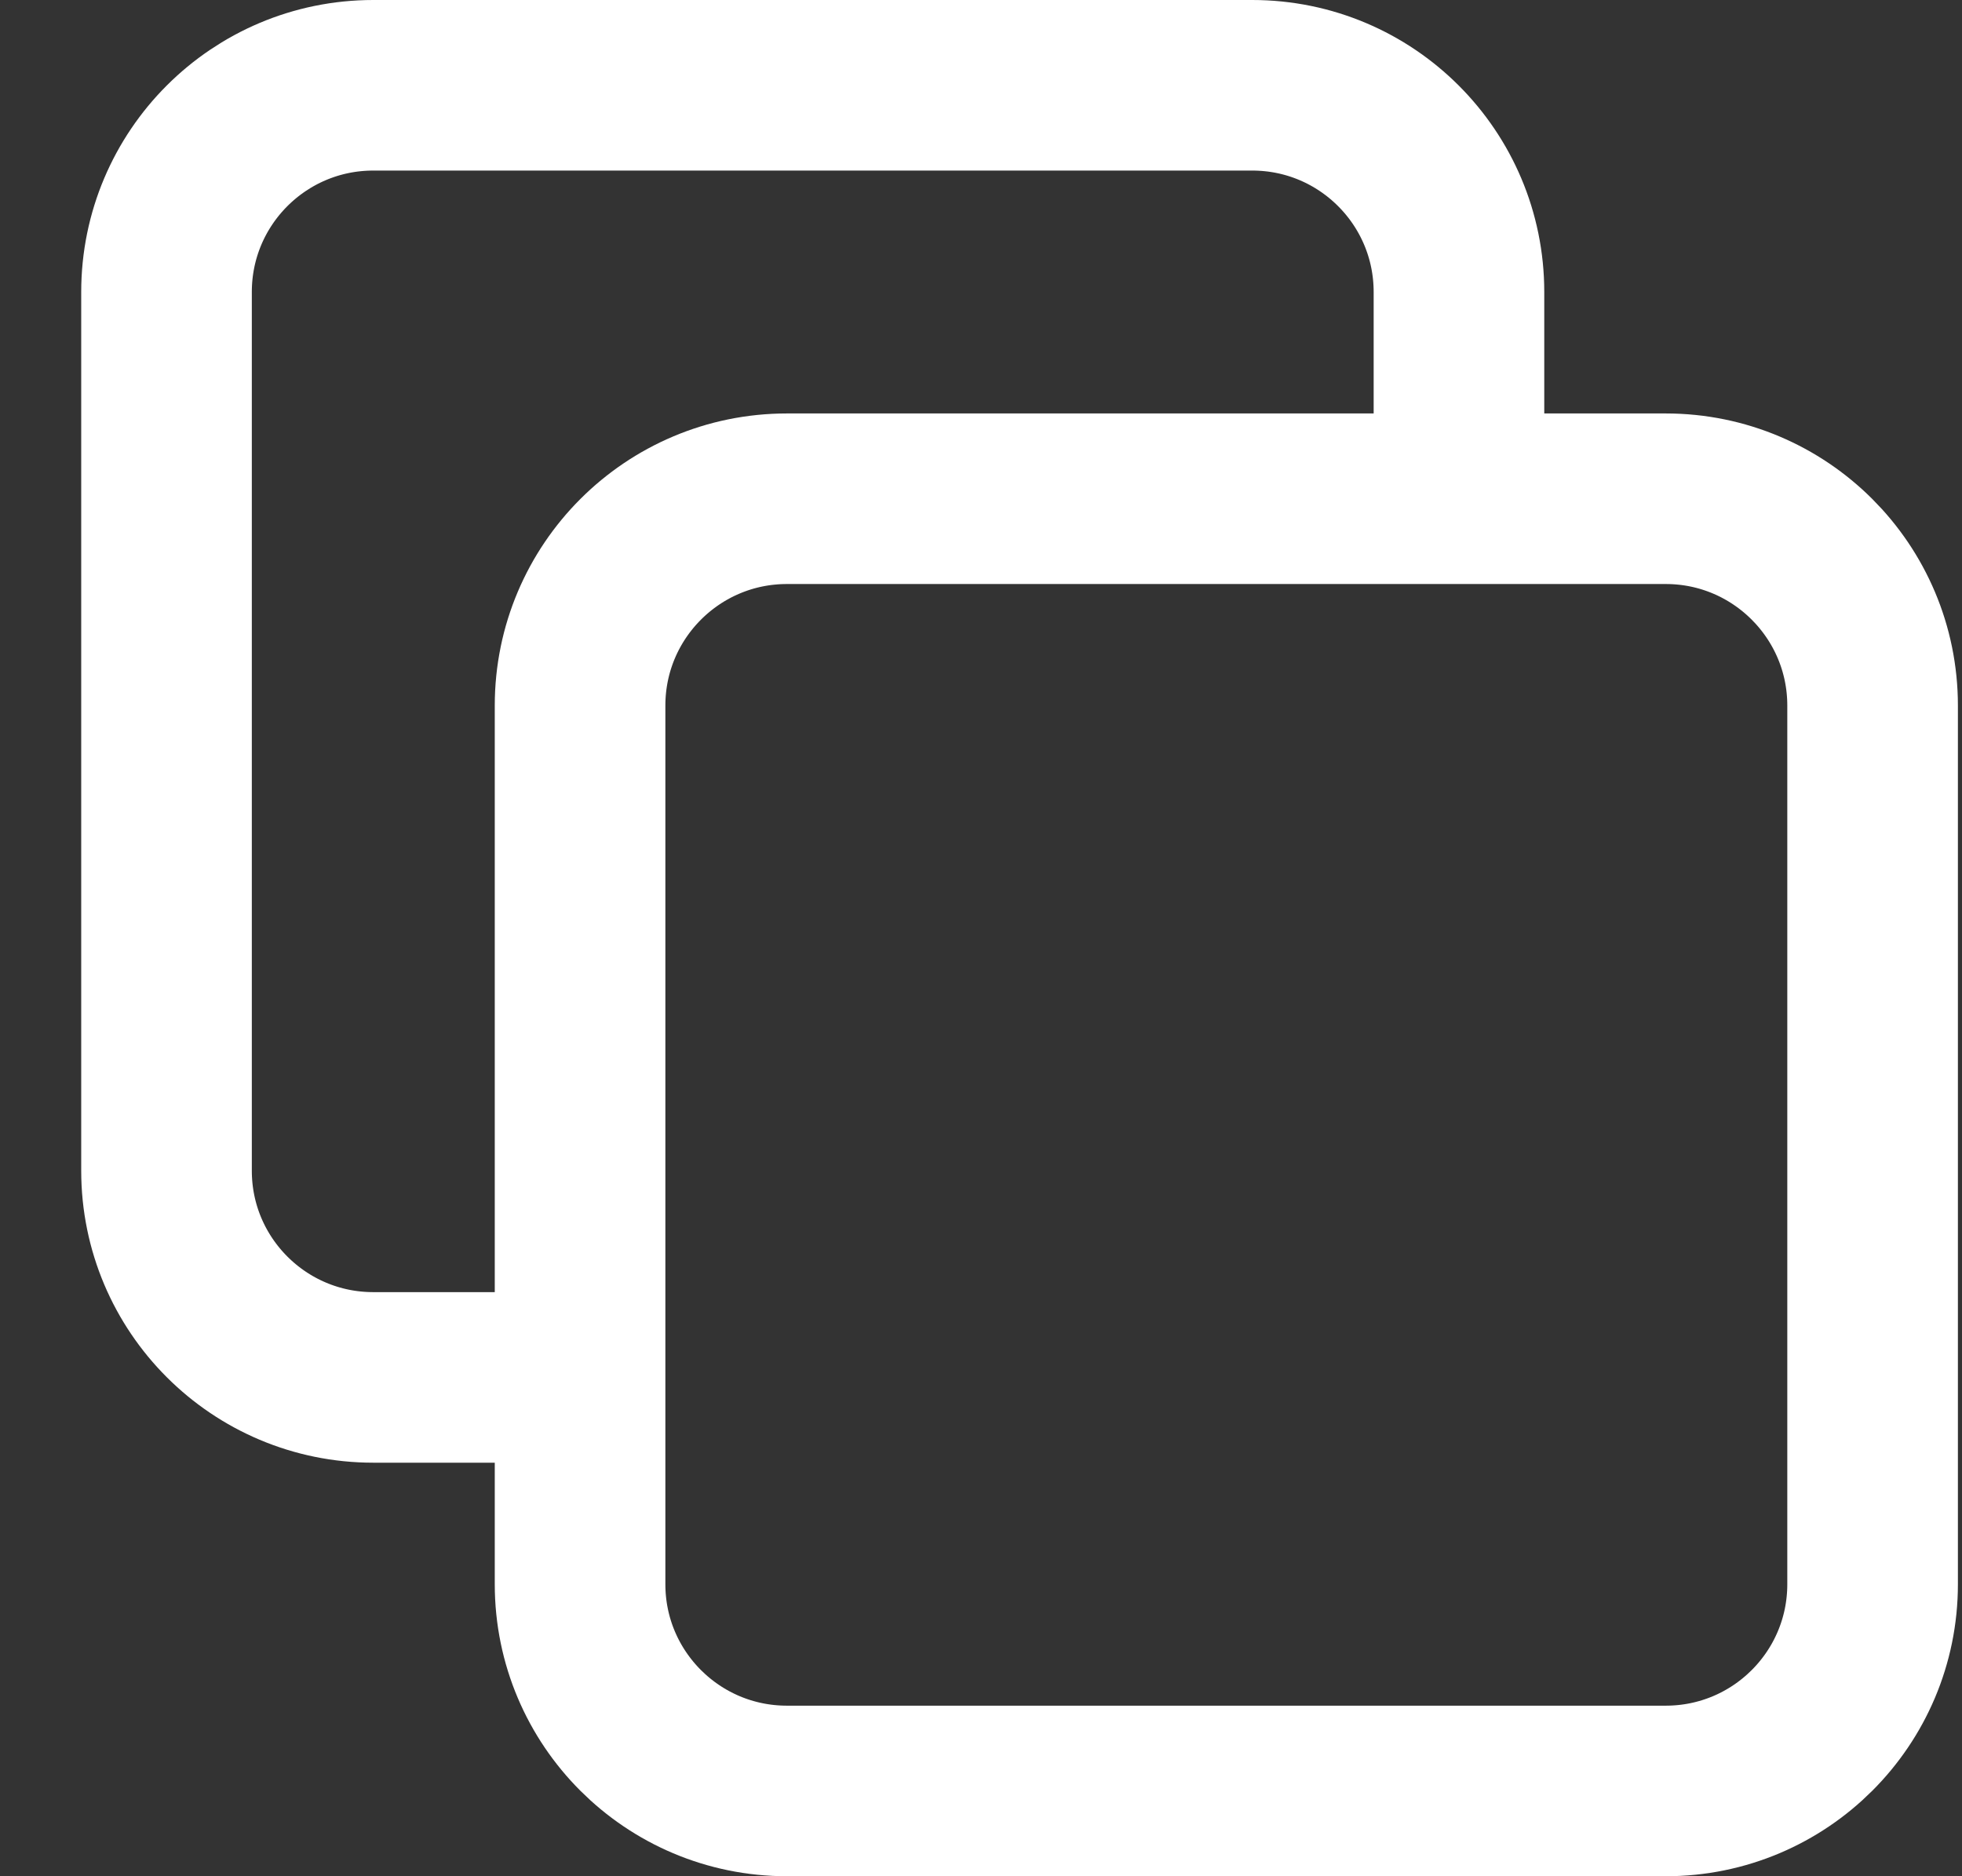 <svg width="23" height="22" viewBox="0 0 23 22" fill="none" xmlns="http://www.w3.org/2000/svg">
<rect x="0" y="0" width="23" height="22" fill="#333333" stroke="none"/>
<path d="M6.497 16.151H4.376C3.037 16.151 1.952 15.066 1.952 13.727V3.424C1.952 2.085 3.037 1 4.376 1H14.679C16.018 1 17.103 2.085 17.103 3.424V5.545M9.225 21H19.527C20.866 21 21.952 19.915 21.952 18.576V8.273C21.952 6.934 20.866 5.848 19.527 5.848H9.225C7.886 5.848 6.8 6.934 6.8 8.273V18.576C6.8 19.915 7.886 21 9.225 21Z" stroke="white" stroke-width="2" stroke-linejoin="round"/>
</svg>
